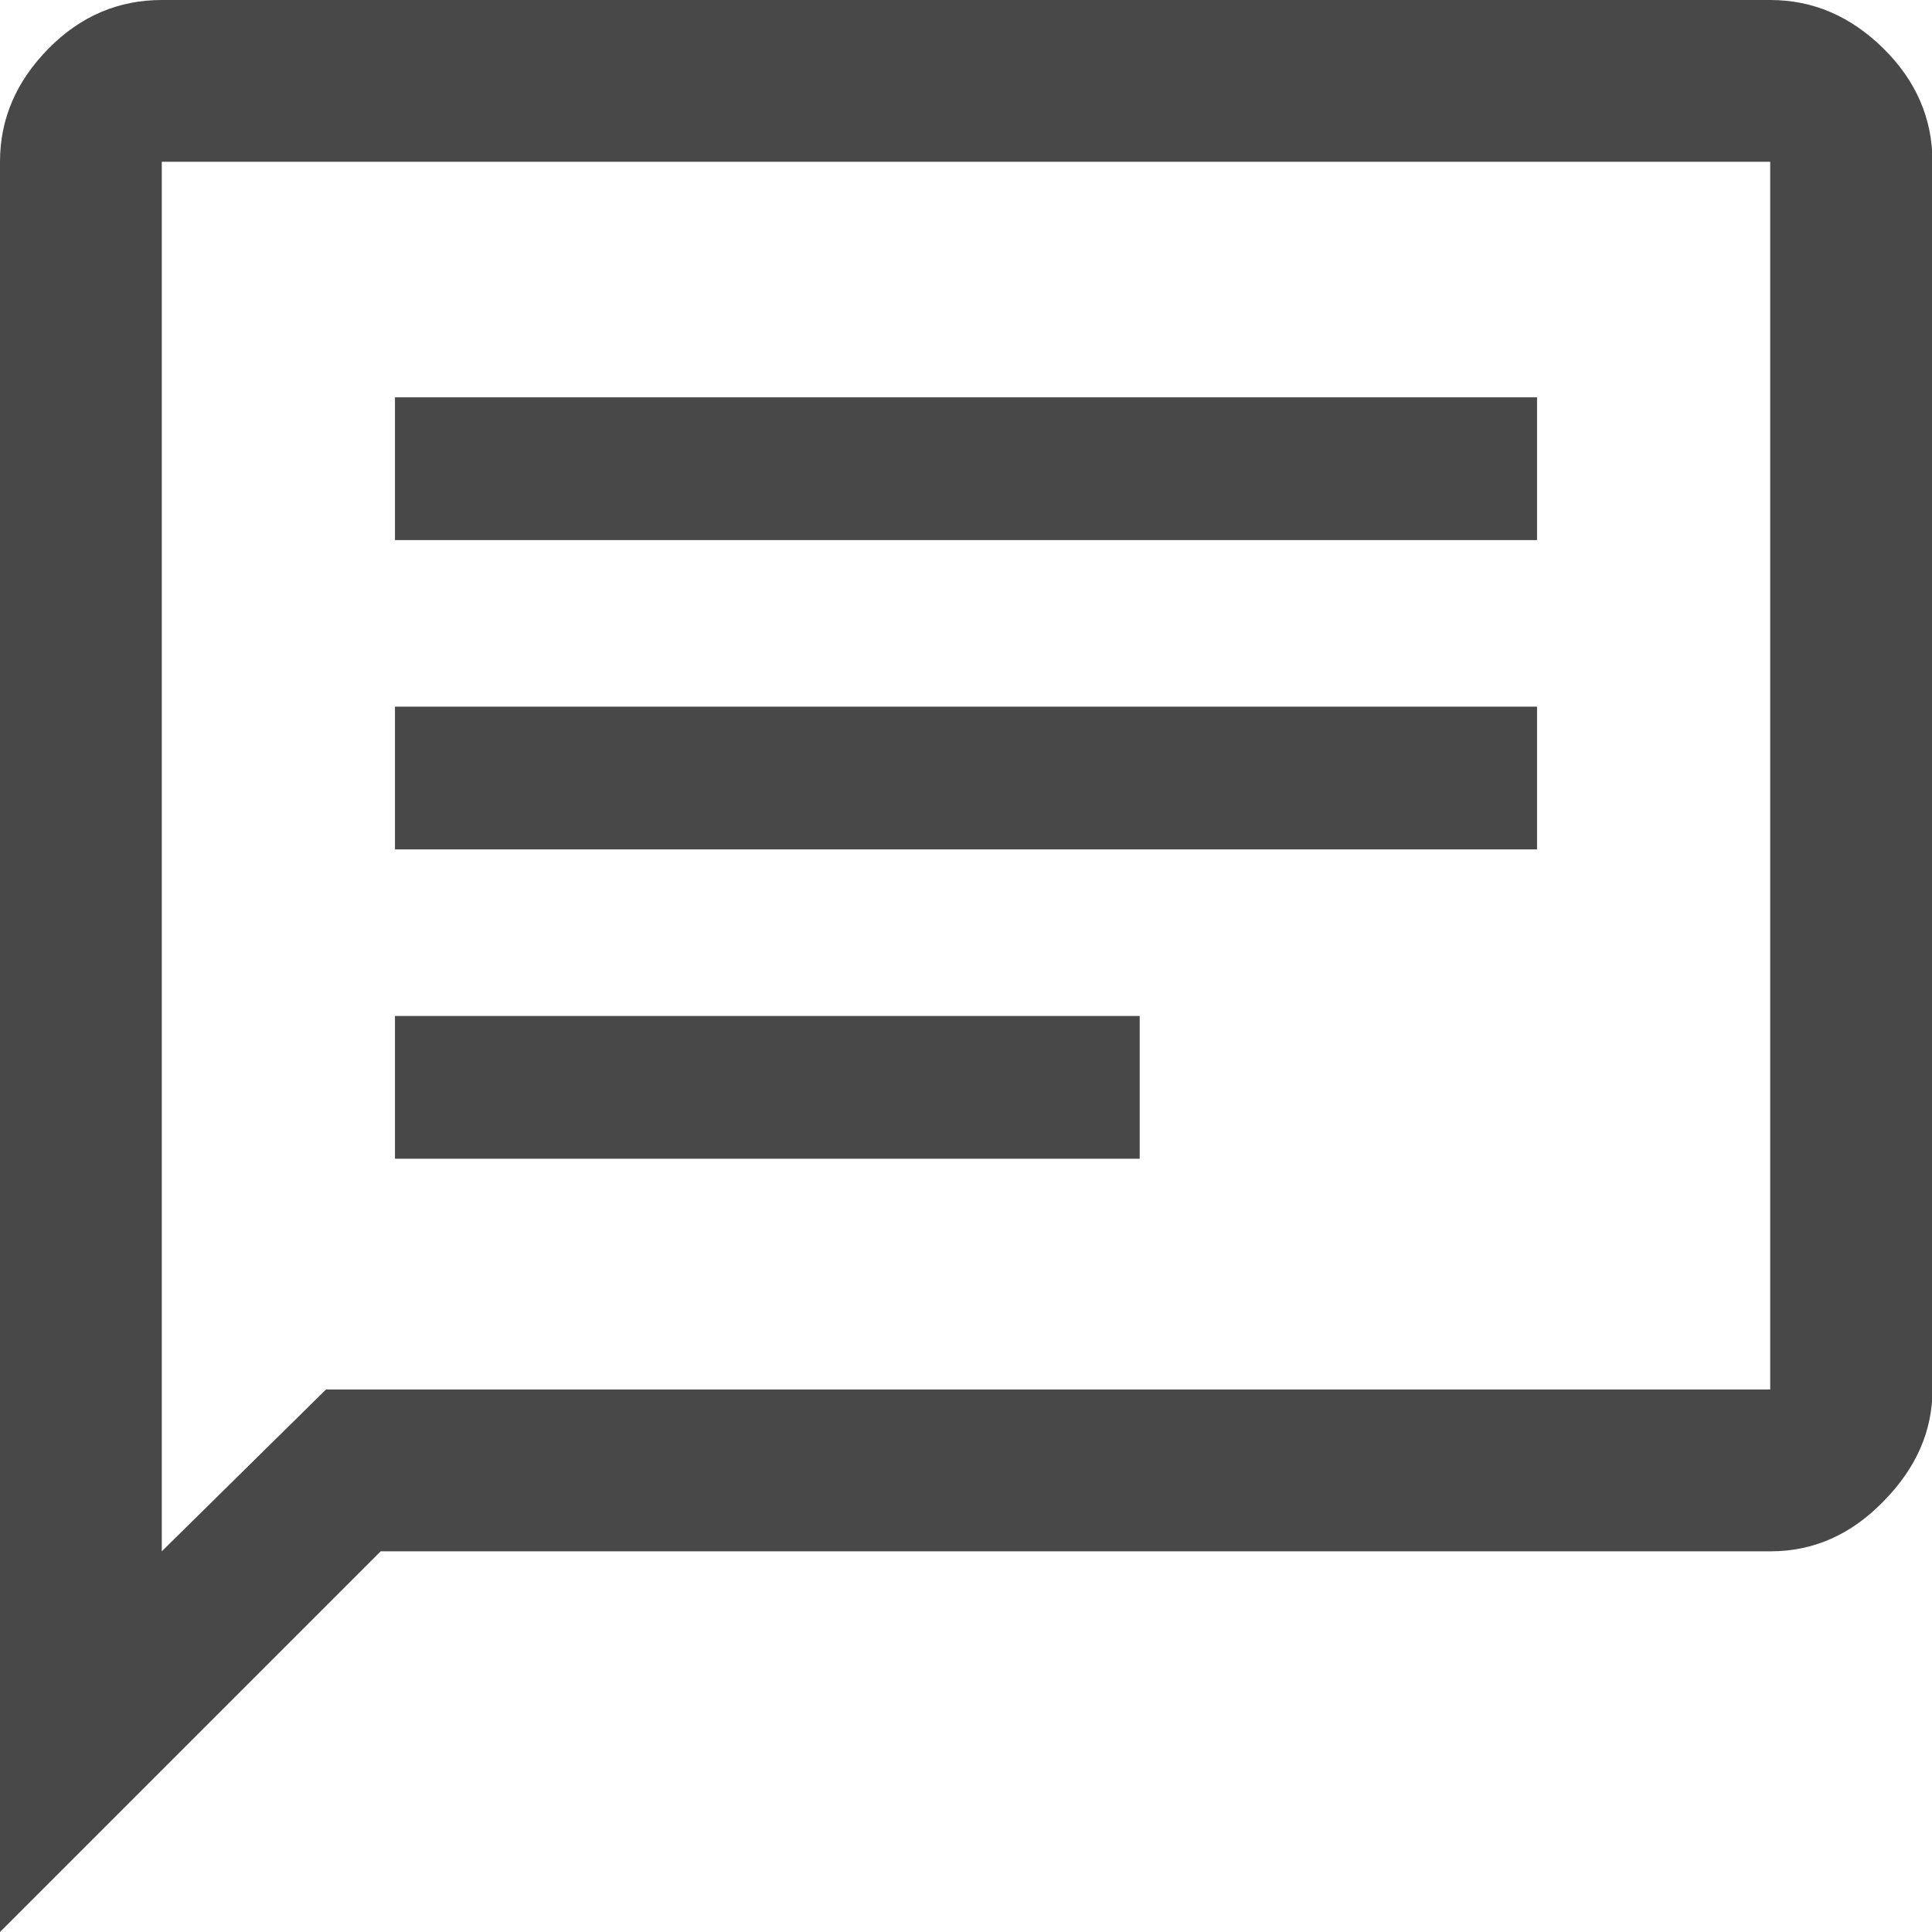 <?xml version="1.0" encoding="UTF-8"?><svg id="Layer_2" xmlns="http://www.w3.org/2000/svg" viewBox="0 0 40.6 40.6"><defs><style>.cls-1{fill:#484848;}</style></defs><g id="Layer_1-2"><path class="cls-1" d="M8.3,24.35h15.65v-3H8.3v3Zm0-6.5h24v-3H8.3v3Zm0-6.5h24v-3H8.3v3ZM0,40.6V3.4c0-.9,.34-1.69,1.02-2.38S2.5,0,3.4,0H37.2c.9,0,1.69,.34,2.38,1.02s1.03,1.48,1.03,2.38V29.2c0,.87-.34,1.65-1.03,2.35-.68,.7-1.47,1.05-2.37,1.05H8L0,40.6Zm3.4-8l3.45-3.4h30.35V3.4H3.4v29.2Zm0-29.2v0Z"/></g></svg>